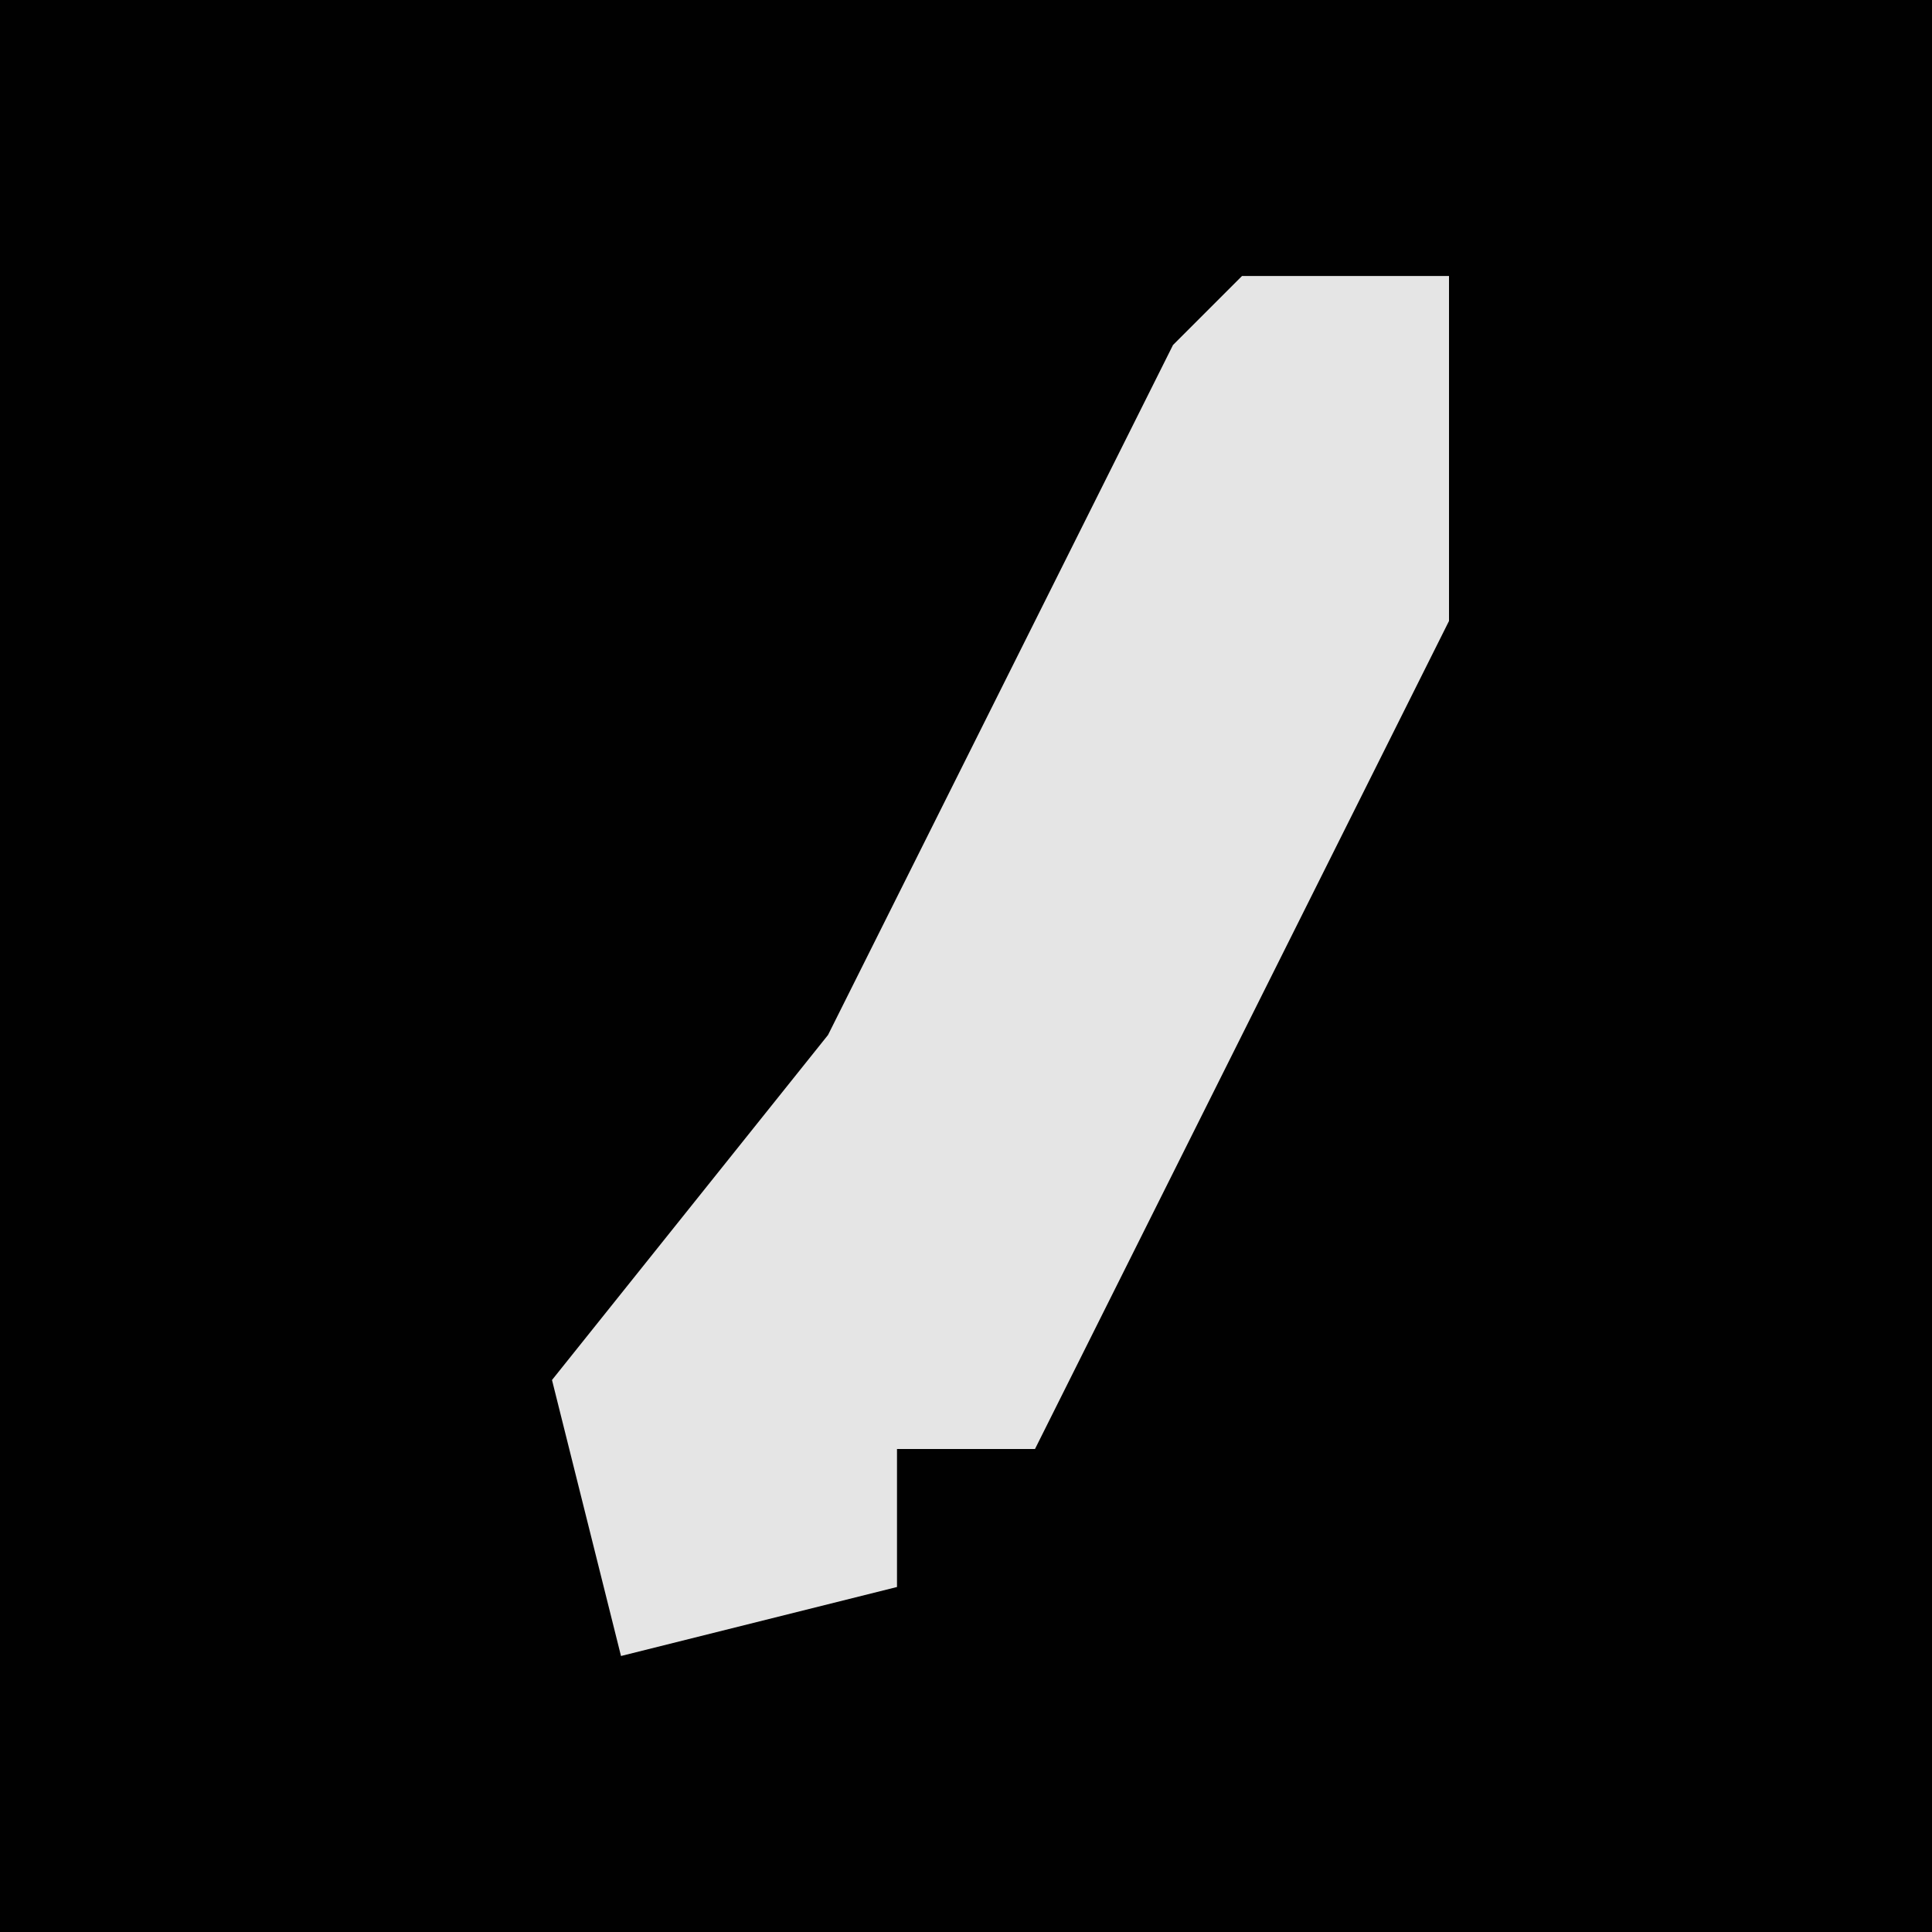 <?xml version="1.0" encoding="UTF-8"?>
<svg version="1.1" xmlns="http://www.w3.org/2000/svg" width="28" height="28">
<path d="M0,0 L28,0 L28,28 L0,28 Z " fill="#010101" transform="translate(0,0)"/>
<path d="M0,0 L3,0 L3,5 L-3,17 L-5,17 L-5,19 L-9,20 L-10,16 L-6,11 L-1,1 Z " fill="#E5E5E5" transform="translate(18,4)"/>
</svg>
